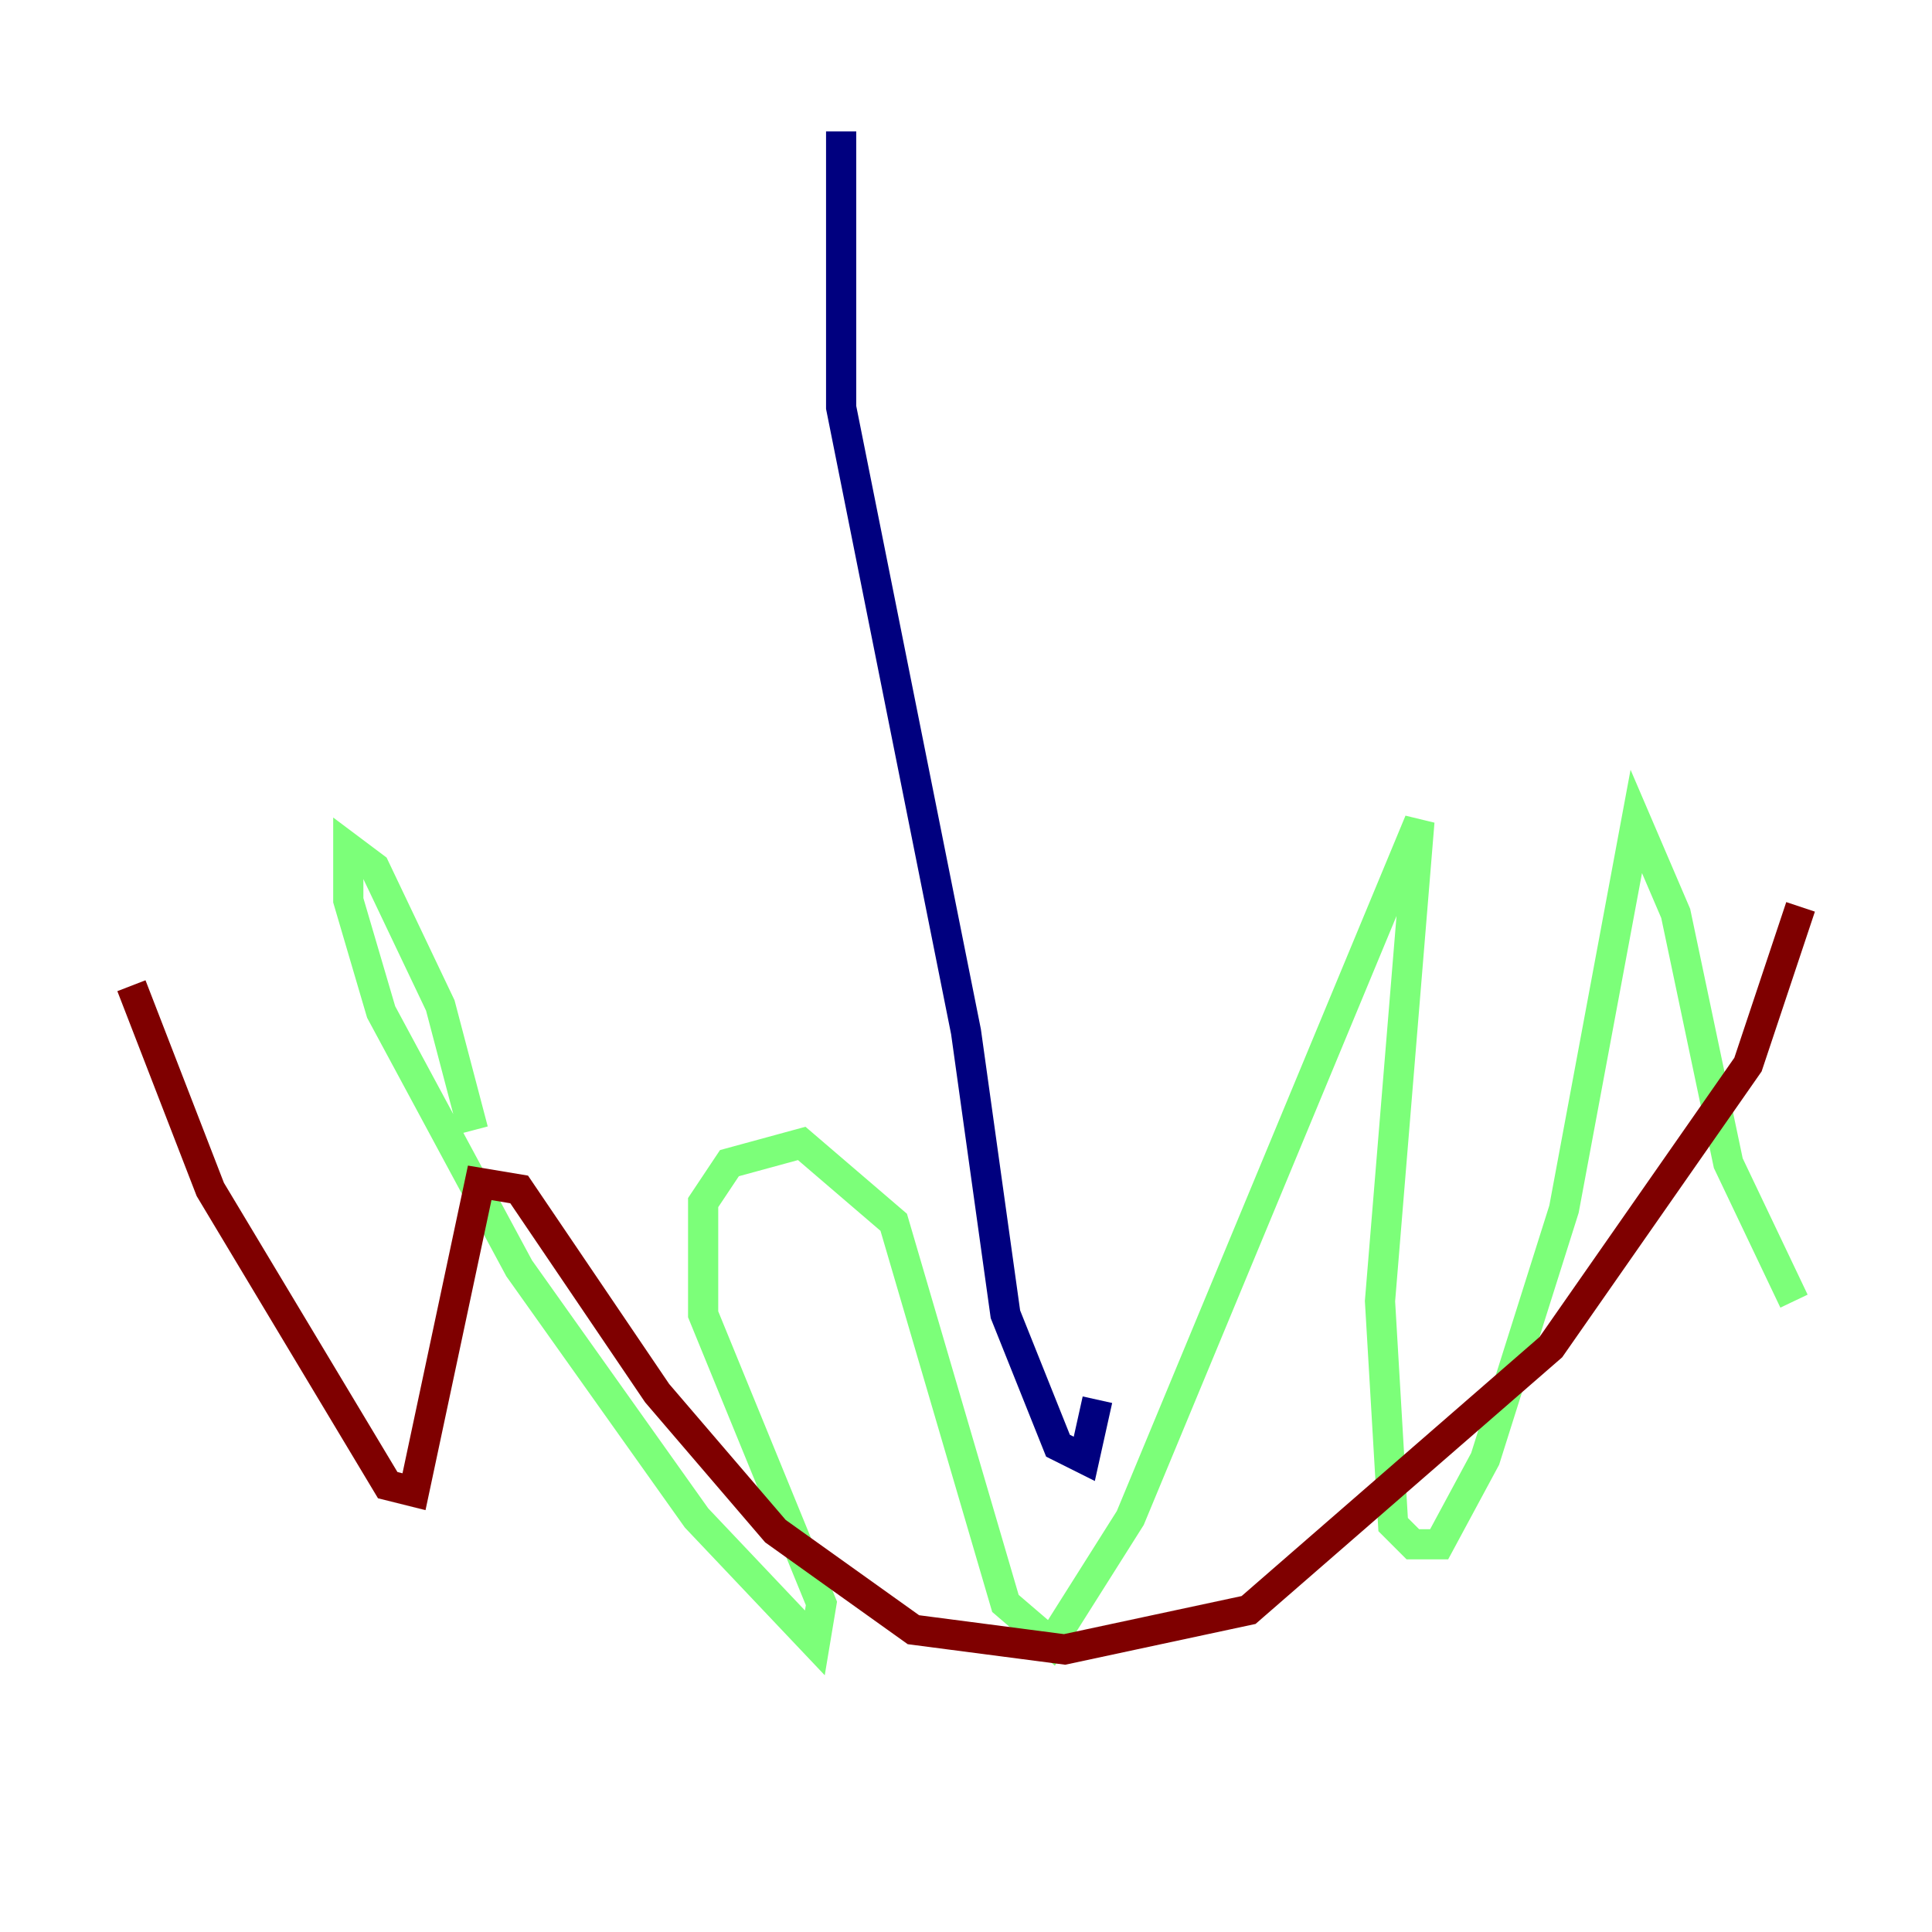 <?xml version="1.0" encoding="utf-8" ?>
<svg baseProfile="tiny" height="128" version="1.2" viewBox="0,0,128,128" width="128" xmlns="http://www.w3.org/2000/svg" xmlns:ev="http://www.w3.org/2001/xml-events" xmlns:xlink="http://www.w3.org/1999/xlink"><defs /><polyline fill="none" points="55.728,8.707 55.728,26.993 64.0,68.354 66.612,87.075 70.095,95.782 71.837,96.653 72.707,92.735" stroke="#00007f" stroke-width="2" /><polyline fill="none" points="31.347,74.884 29.17,66.612 24.816,57.469 23.075,56.163 23.075,59.646 25.252,67.048 34.395,84.027 46.15,100.571 53.986,108.844 54.422,106.231 46.585,87.075 46.585,79.674 48.327,77.061 53.116,75.755 59.211,80.98 66.612,106.231 69.66,108.844 74.884,100.571 94.041,54.422 91.429,86.204 92.299,101.007 93.605,102.313 95.347,102.313 98.395,96.653 103.619,80.109 108.408,54.422 111.02,60.517 114.503,77.061 118.857,86.204" stroke="#7cff79" stroke-width="2" /><polyline fill="none" points="8.707,65.306 13.932,78.803 25.687,98.395 27.429,98.83 31.782,78.367 34.395,78.803 43.537,92.299 51.374,101.442 60.517,107.973 70.531,109.279 82.721,106.667 102.748,89.252 115.809,70.531 119.293,60.082" stroke="#7f0000" stroke-width="2" /></svg>
